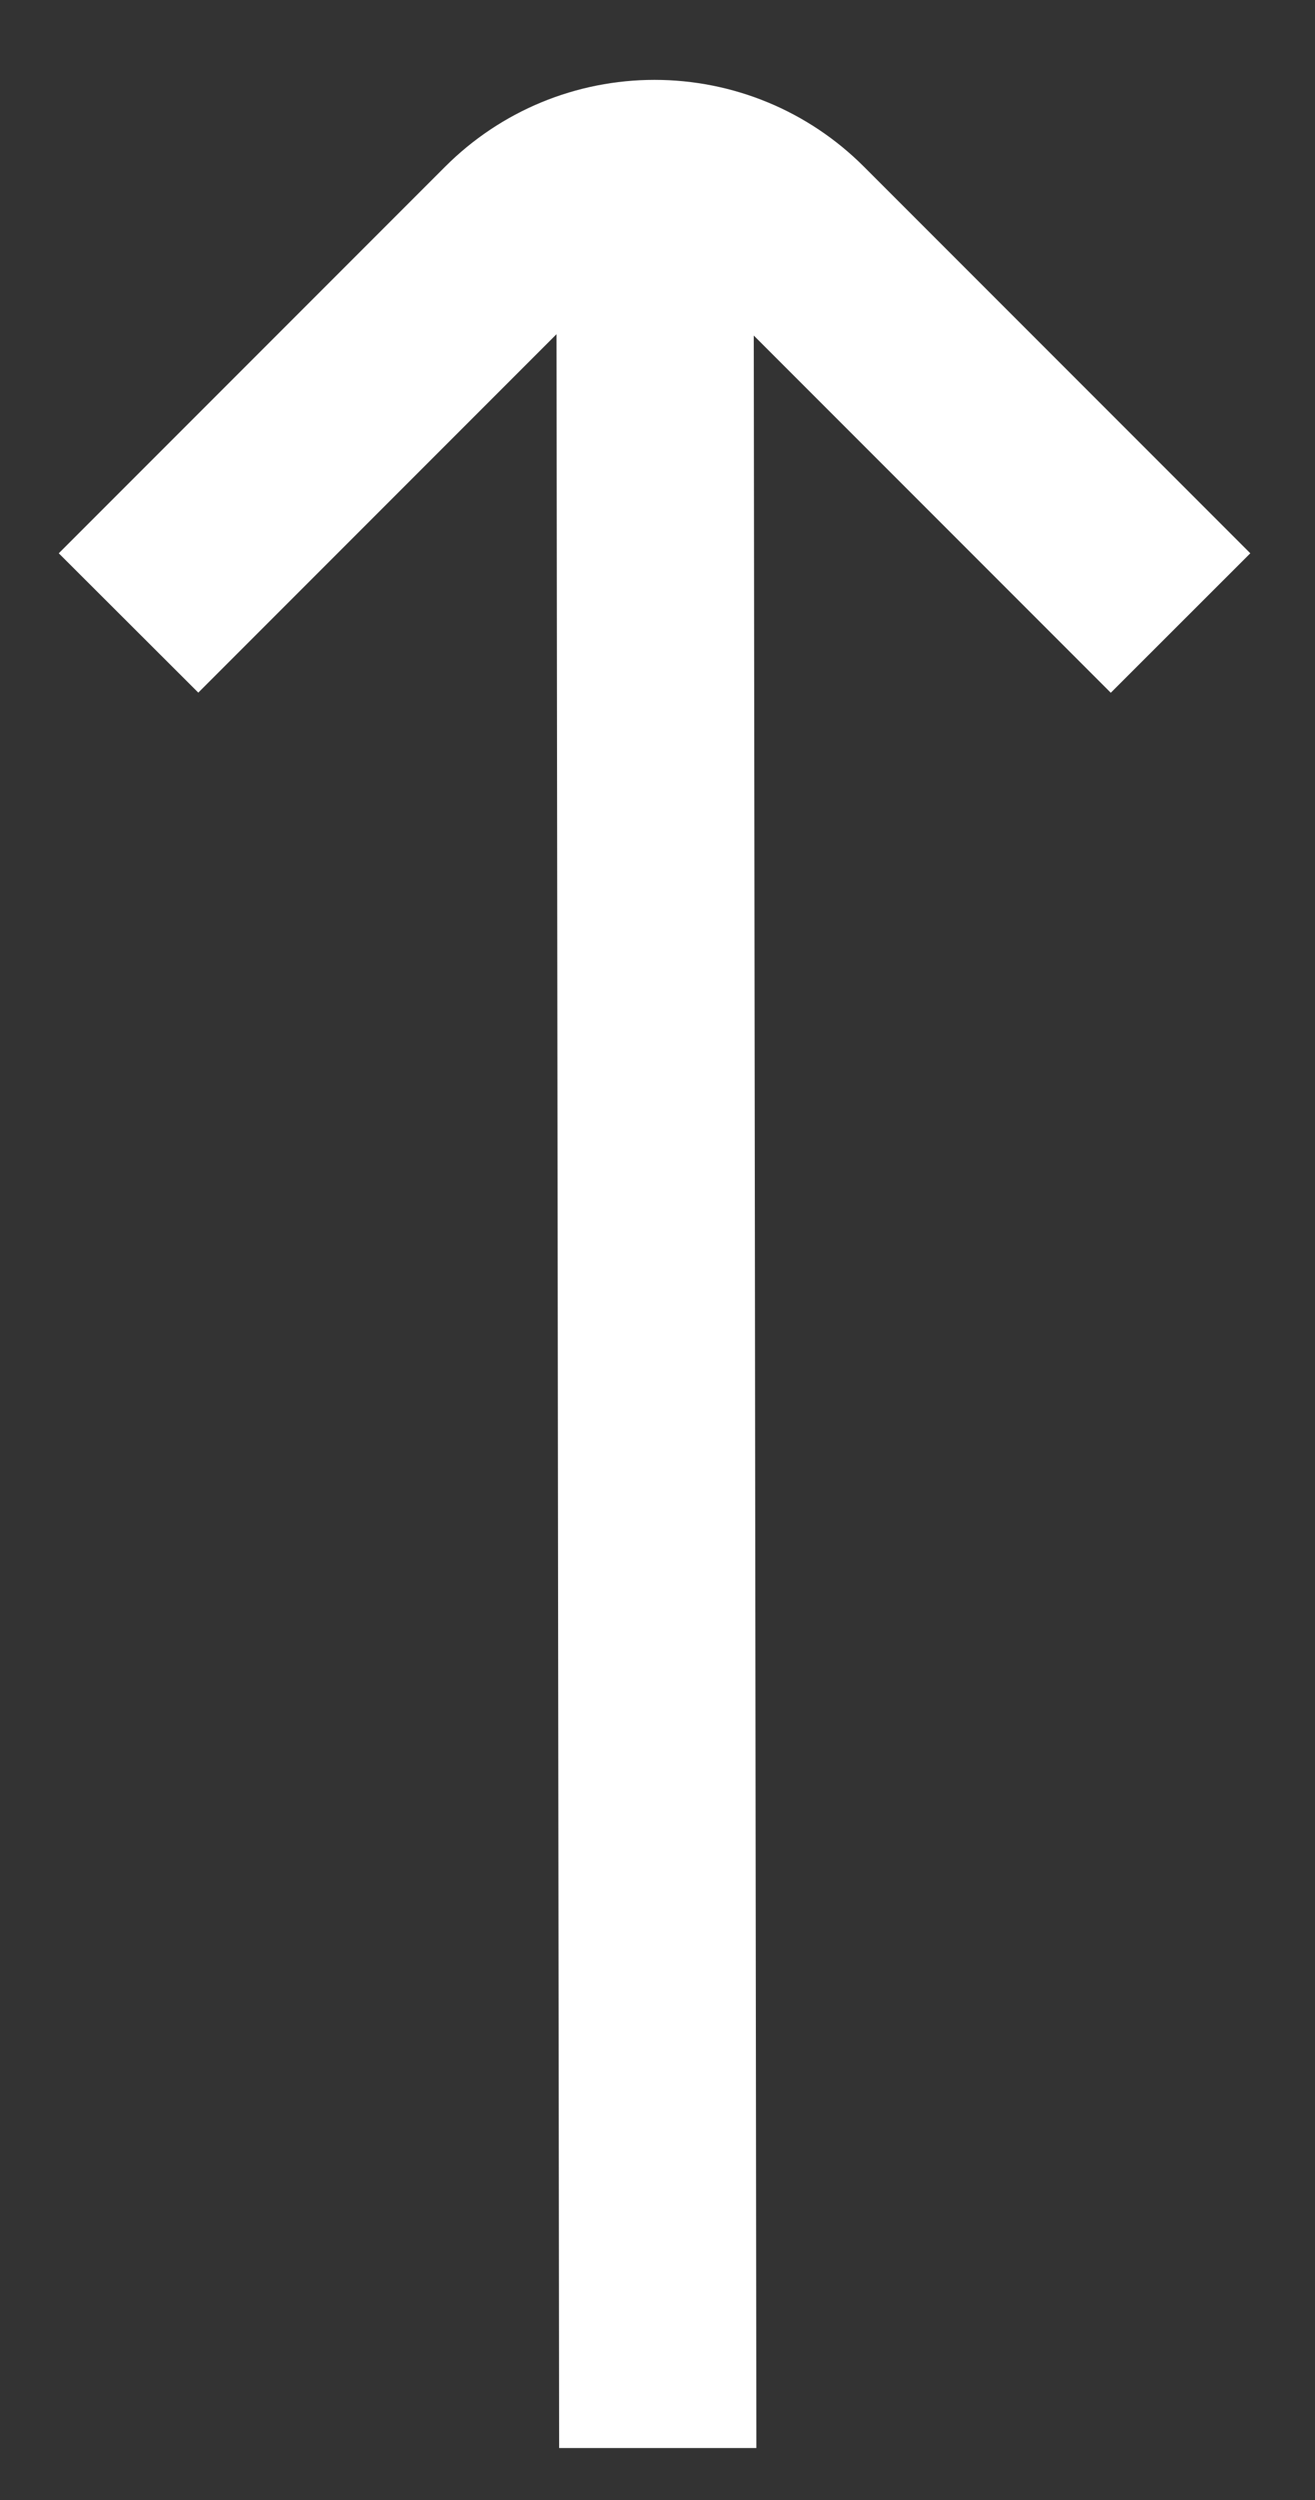 <svg width="10" height="19" viewBox="0 0 10 19" fill="none" xmlns="http://www.w3.org/2000/svg">
<rect x="0" y="0" width="10" height="19" fill="#333333" stroke="none"/>
<path d="M1.508 5.264L4.232 2.54L4.252 18.605L5.752 18.605L5.732 2.55L8.447 5.265L9.508 4.205L6.569 1.266C6.36 1.057 6.112 0.891 5.839 0.778C5.566 0.665 5.273 0.607 4.977 0.607C4.682 0.607 4.389 0.665 4.116 0.778C3.843 0.891 3.595 1.057 3.386 1.266L0.447 4.205L1.508 5.264Z" fill="white"/>
</svg>
